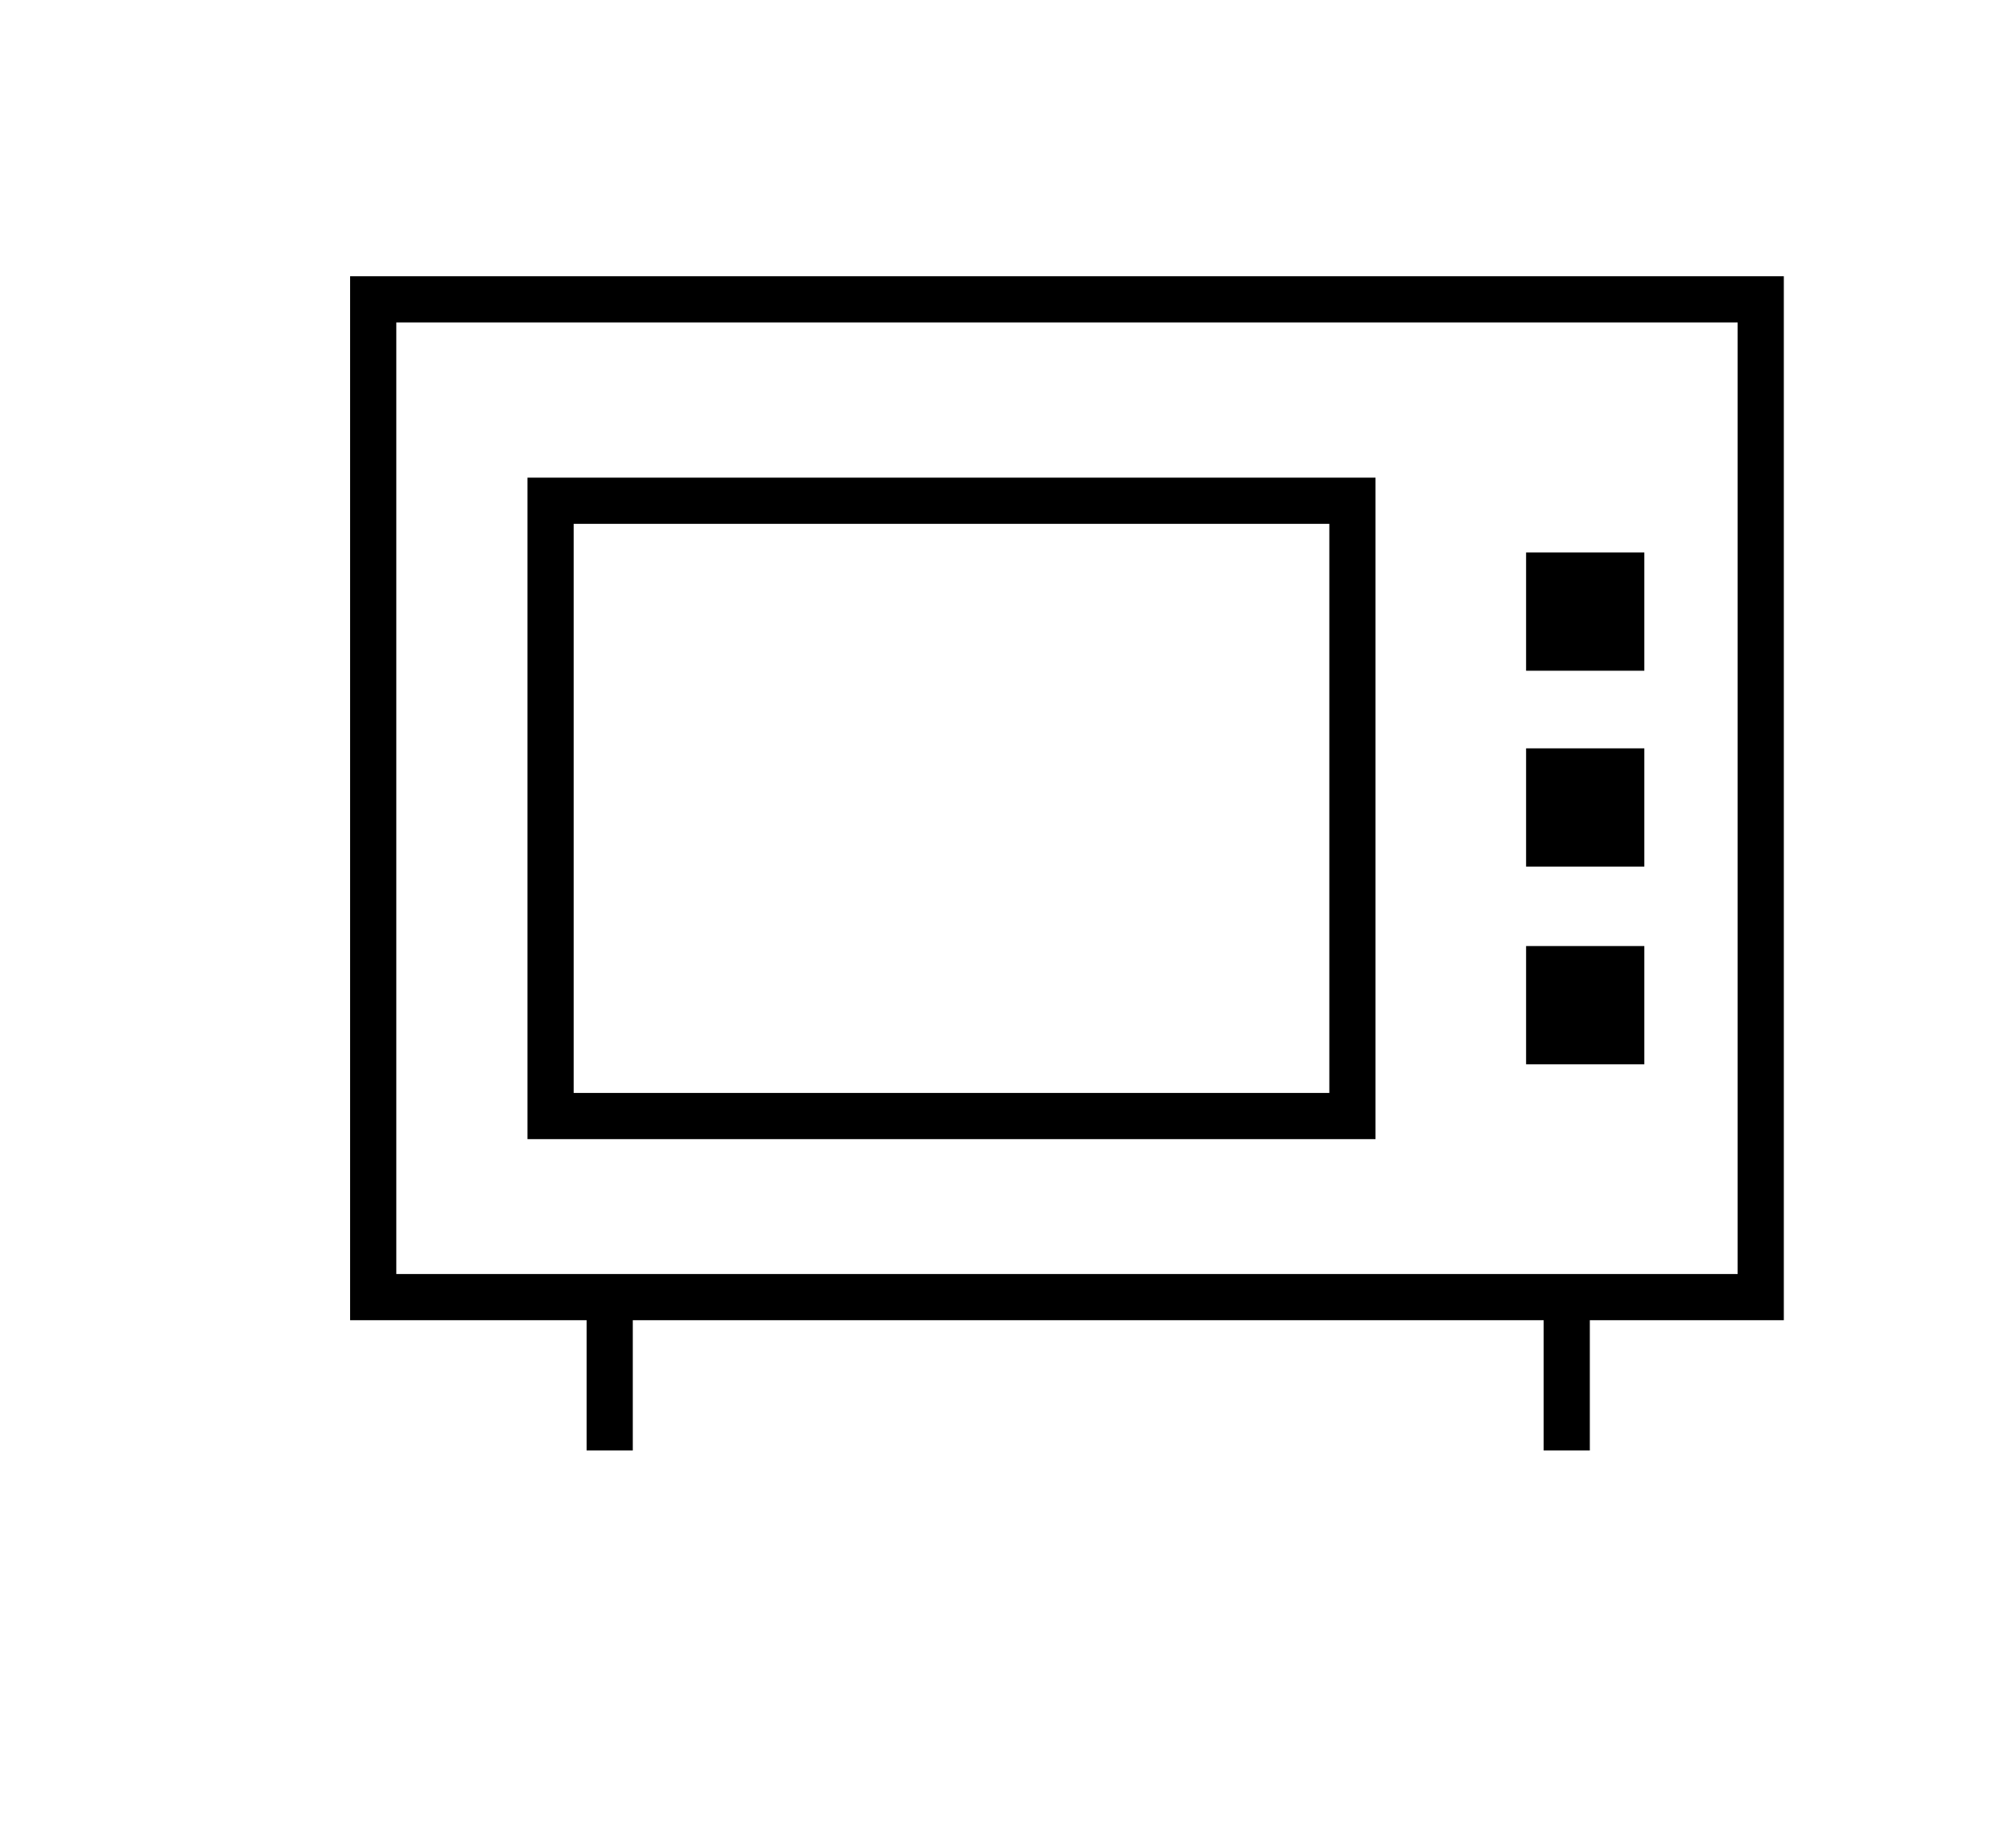 <?xml version="1.0" encoding="UTF-8"?>
<svg id="Layer_1" data-name="Layer 1" xmlns="http://www.w3.org/2000/svg" viewBox="0 0 10.89 10">
  <defs>
    <style>
      .cls-1 {
        fill: none;
        stroke: #000;
        stroke-miterlimit: 10;
        stroke-width: .25px;
      }
    </style>
  </defs>
  <rect class="cls-1" x="2.02" y="1.62" width="7.51" height="5.4"/>
  <rect class="cls-1" x="2.98" y="2.71" width="4.34" height="3.33"/>
  <rect x="8.26" y="2.99" width=".64" height=".64"/>
  <rect x="8.26" y="4.05" width=".64" height=".64"/>
  <rect x="8.26" y="5.12" width=".64" height=".64"/>
  <line class="cls-1" x1="3.3" y1="7.02" x2="3.3" y2="7.85"/>
  <line class="cls-1" x1="8.48" y1="7.02" x2="8.48" y2="7.85"/>
</svg>